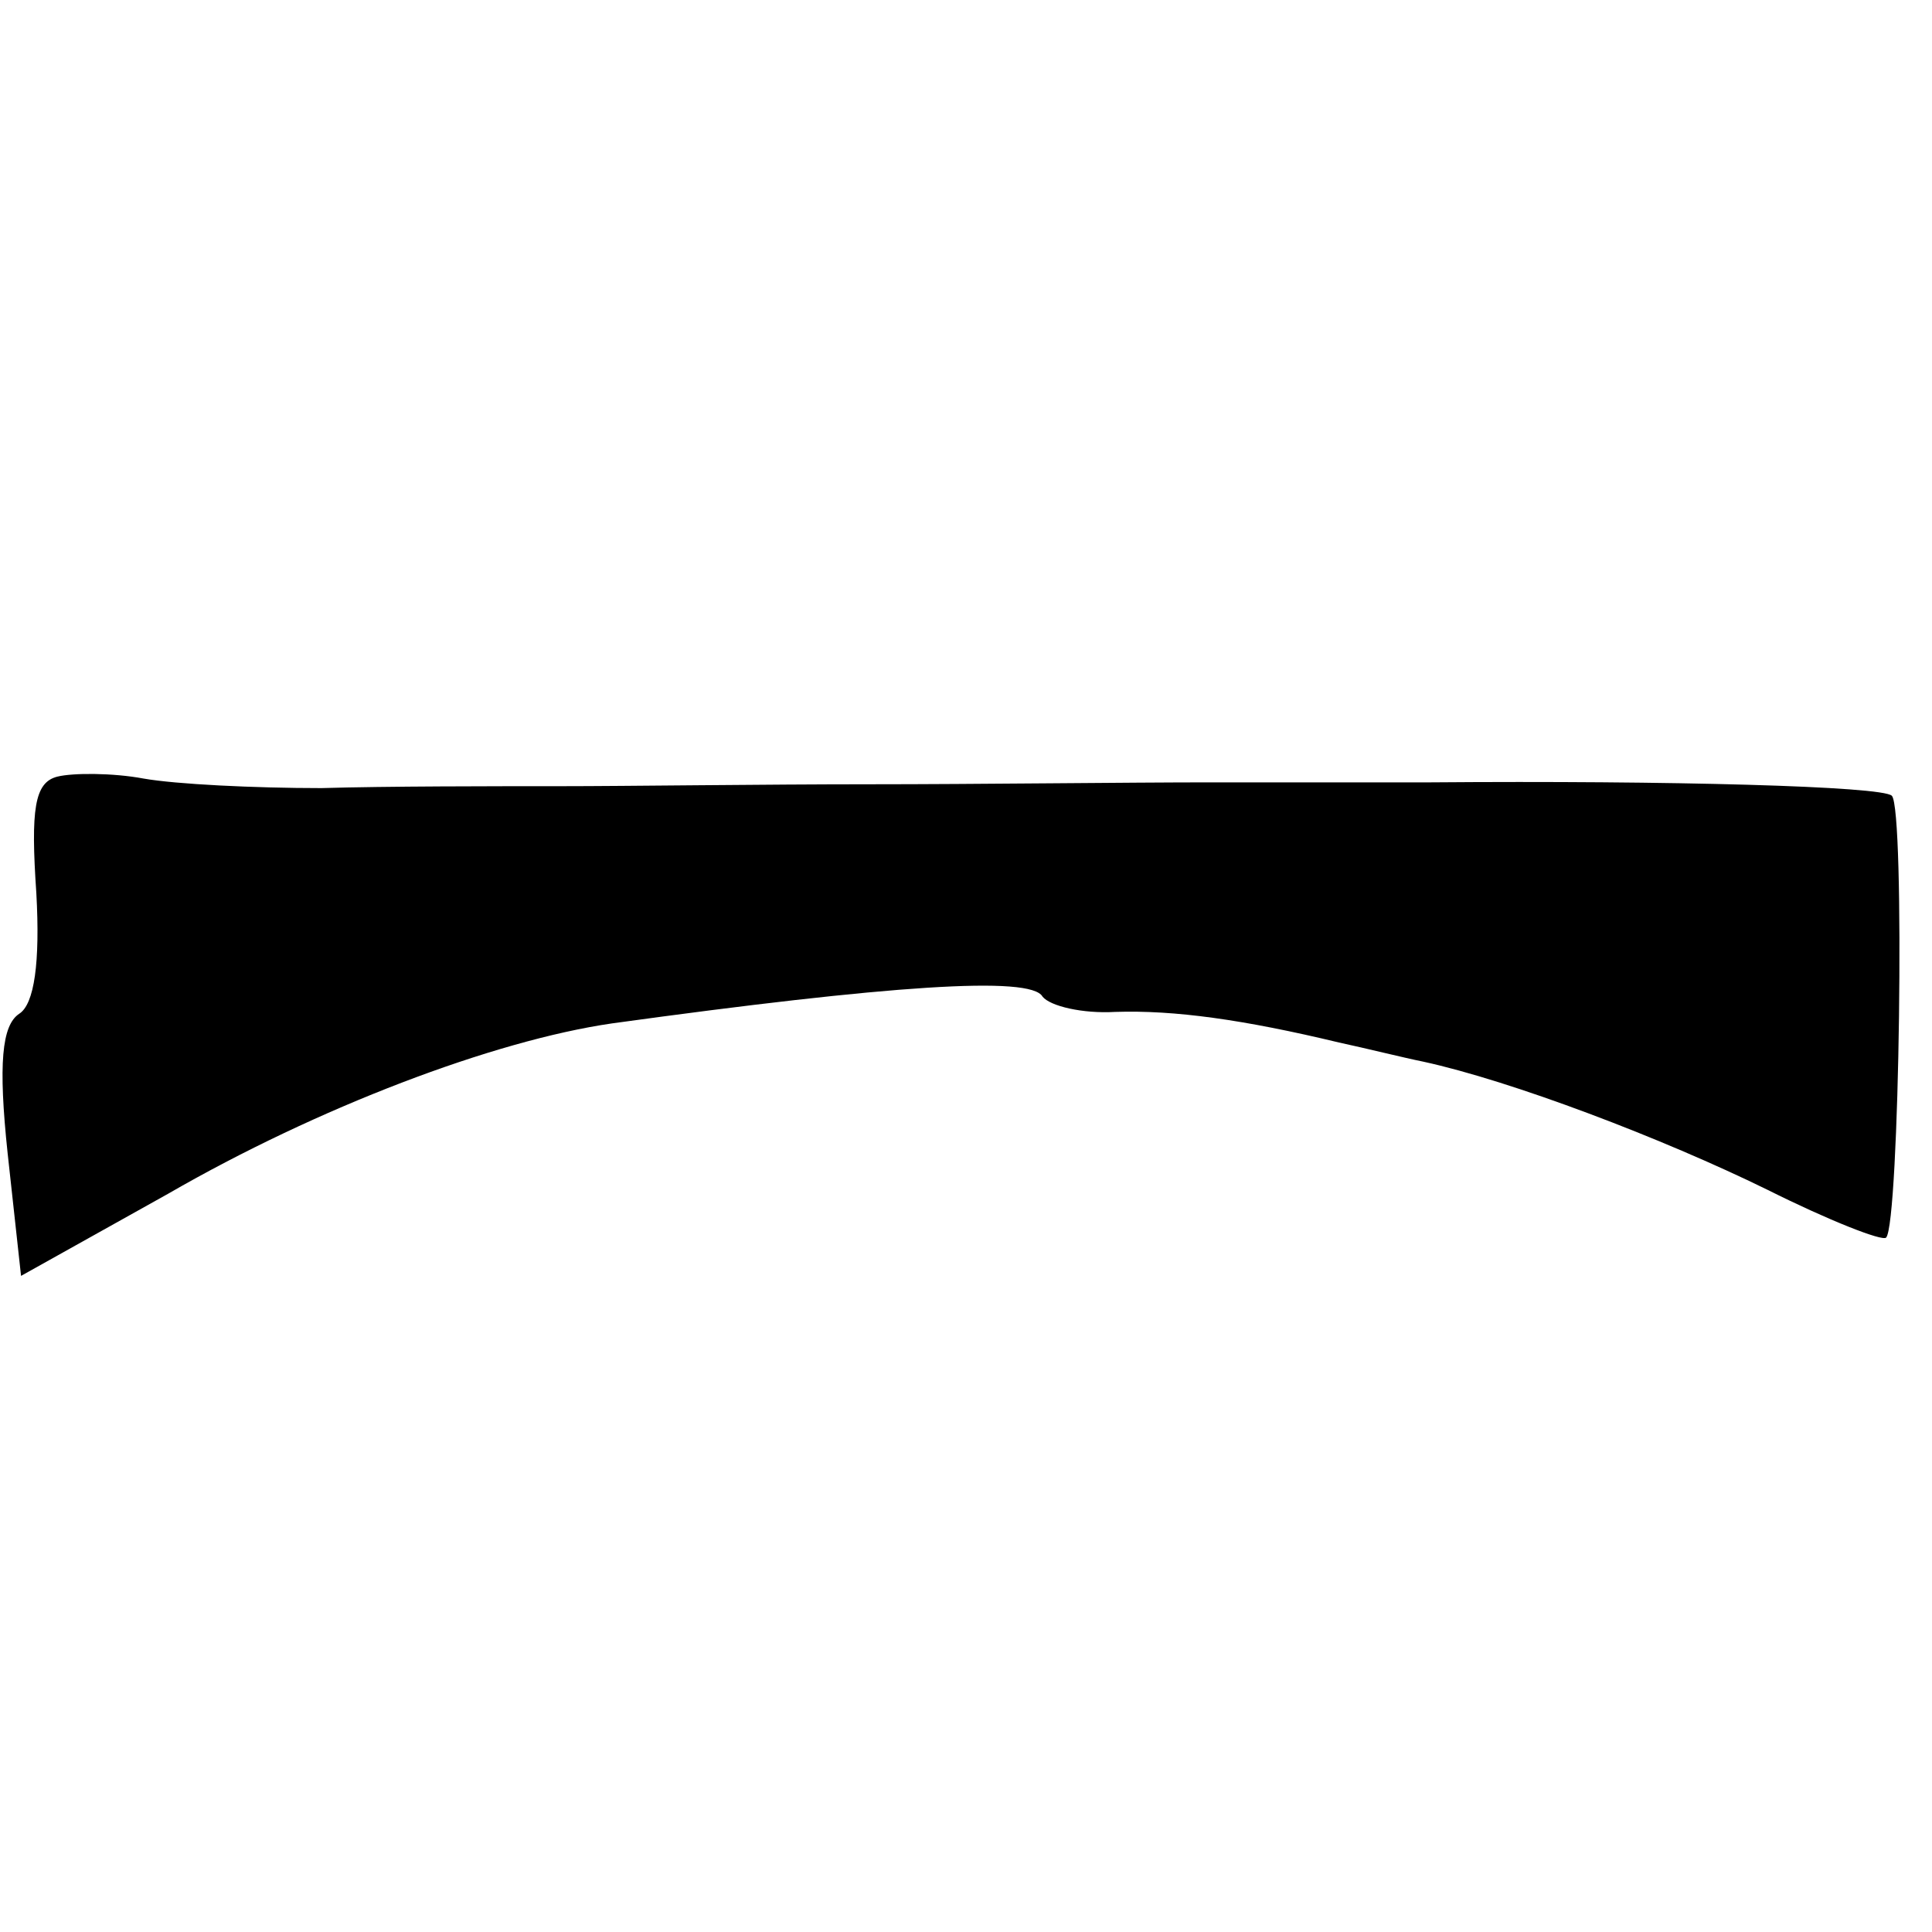 <?xml version="1.0" standalone="no"?>
<!DOCTYPE svg PUBLIC "-//W3C//DTD SVG 20010904//EN"
 "http://www.w3.org/TR/2001/REC-SVG-20010904/DTD/svg10.dtd">
<svg version="1.0" xmlns="http://www.w3.org/2000/svg"
 width="101pt" height="101pt" viewBox="0 0 101 101"
 preserveAspectRatio="xMidYMid meet">
<g transform="translate(0,101) scale(0.1,-0.1)"
fill="#000000" stroke="none">
<path d="M30 604 c-12 -3 -14 -17 -11 -61 2 -36 -1 -58 -9 -63 -9 -6 -11 -26
-6 -73 l7 -64 77 43 c78 45 170 80 232 89 145 20 219 25 225 14 4 -5 21 -9 38
-8 31 1 67 -4 117 -16 14 -3 34 -8 44 -10 46 -10 125 -40 180 -67 32 -16 60
-27 62 -25 7 7 10 224 3 231 -5 5 -116 8 -241 7 -21 0 -73 0 -115 0 -43 0
-123 -1 -178 -1 -55 0 -128 -1 -162 -1 -35 0 -91 0 -125 -1 -35 0 -76 2 -93 5
-16 3 -37 3 -45 1z"/>
</g>
</svg>
